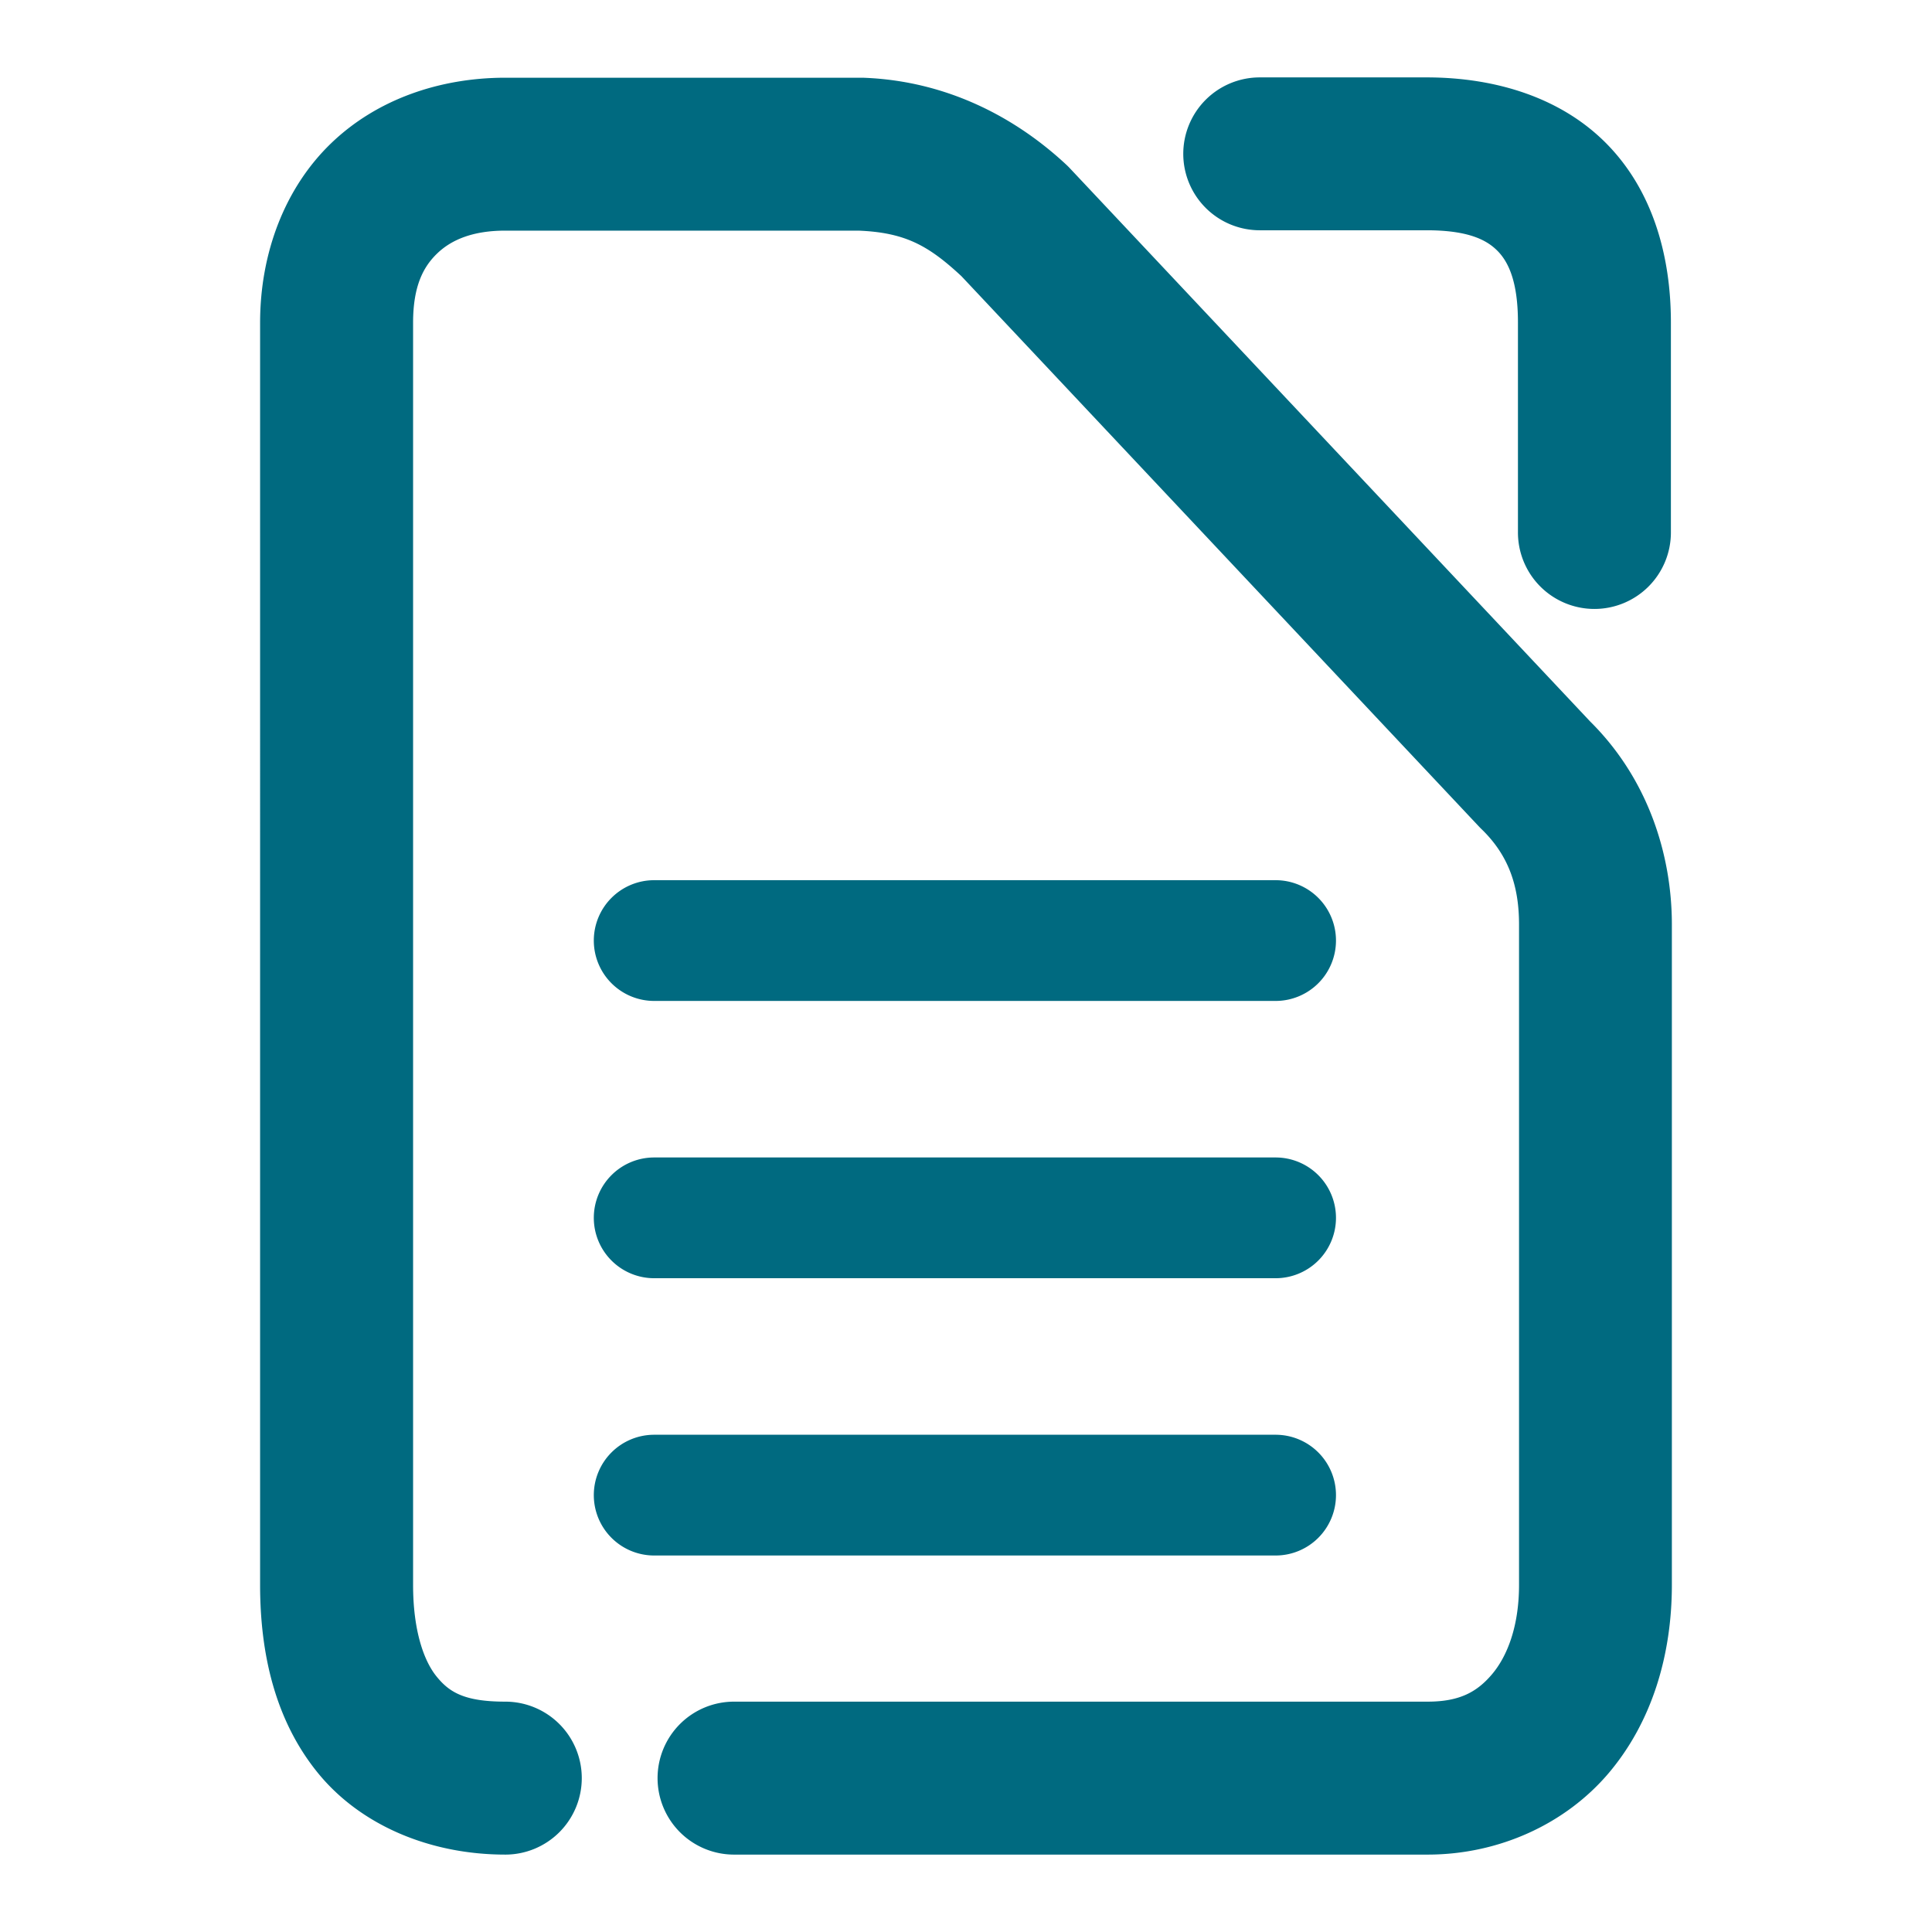 <svg xmlns="http://www.w3.org/2000/svg" width="48" height="48">
	<path d="m 31.298,1.923 a 1.9,1.9 0 0 0 -1.9,1.9 1.9,1.9 0 0 0 1.9,1.898 h 4.145 c 1.05,0 1.504,0.246 1.77,0.52 0.266,0.273 0.5,0.763 0.5,1.77 V 13.229 a 1.9,1.9 0 0 0 1.9,1.9 1.9,1.9 0 0 0 1.9,-1.9 V 8.011 c 0,-1.661 -0.454,-3.264 -1.576,-4.418 -1.122,-1.154 -2.754,-1.67 -4.494,-1.67 z m -18.744,0.008 c -1.619,0 -3.189,0.531 -4.33,1.631 -1.141,1.1 -1.762,2.713 -1.762,4.457 V 39.376 c 0,1.705 0.371,3.356 1.426,4.66 1.055,1.304 2.783,2.041 4.666,2.041 a 1.9,1.9 0 0 0 1.9,-1.9 1.9,1.9 0 0 0 -1.9,-1.9 c -1.032,0 -1.399,-0.243 -1.711,-0.629 -0.312,-0.386 -0.58,-1.135 -0.58,-2.271 V 8.019 c 0,-0.911 0.254,-1.39 0.598,-1.721 0.343,-0.331 0.869,-0.568 1.693,-0.568 h 8.775 c 1.155,0.047 1.734,0.366 2.557,1.131 L 36.753,20.544 a 1.9,1.9 0 0 0 0.061,0.061 c 0.672,0.653 0.926,1.416 0.926,2.365 v 16.406 c 0,1.034 -0.295,1.776 -0.67,2.219 -0.375,0.443 -0.809,0.682 -1.602,0.682 H 18.237 a 1.9,1.9 0 0 0 -1.9,1.9 1.9,1.9 0 0 0 1.9,1.9 h 17.23 c 1.782,0 3.436,-0.768 4.502,-2.027 1.066,-1.26 1.568,-2.916 1.568,-4.674 v -16.406 c 0,-1.753 -0.604,-3.66 -2.076,-5.09 l 0.061,0.061 -12.941,-13.76 a 1.9,1.9 0 0 0 -0.086,-0.086 c -1.26,-1.176 -2.961,-2.078 -5.01,-2.162 a 1.9,1.9 0 0 0 -0.078,-0.002 z M 16.253,21.868 a 1.5,1.5 0 0 0 -1.5,1.5 1.5,1.5 0 0 0 1.5,1.5 h 15.439 a 1.5,1.5 0 0 0 1.5,-1.5 1.5,1.5 0 0 0 -1.5,-1.5 z m 0,6.889 a 1.5,1.5 0 0 0 -1.5,1.5 1.5,1.5 0 0 0 1.5,1.5 h 15.439 a 1.5,1.5 0 0 0 1.5,-1.5 1.5,1.5 0 0 0 -1.5,-1.5 z m 0,6.889 a 1.5,1.5 0 0 0 -1.5,1.5 1.5,1.5 0 0 0 1.5,1.5 h 15.439 a 1.5,1.5 0 0 0 1.5,-1.5 1.5,1.5 0 0 0 -1.5,-1.5 z" fill="#006A80"/>
</svg>
